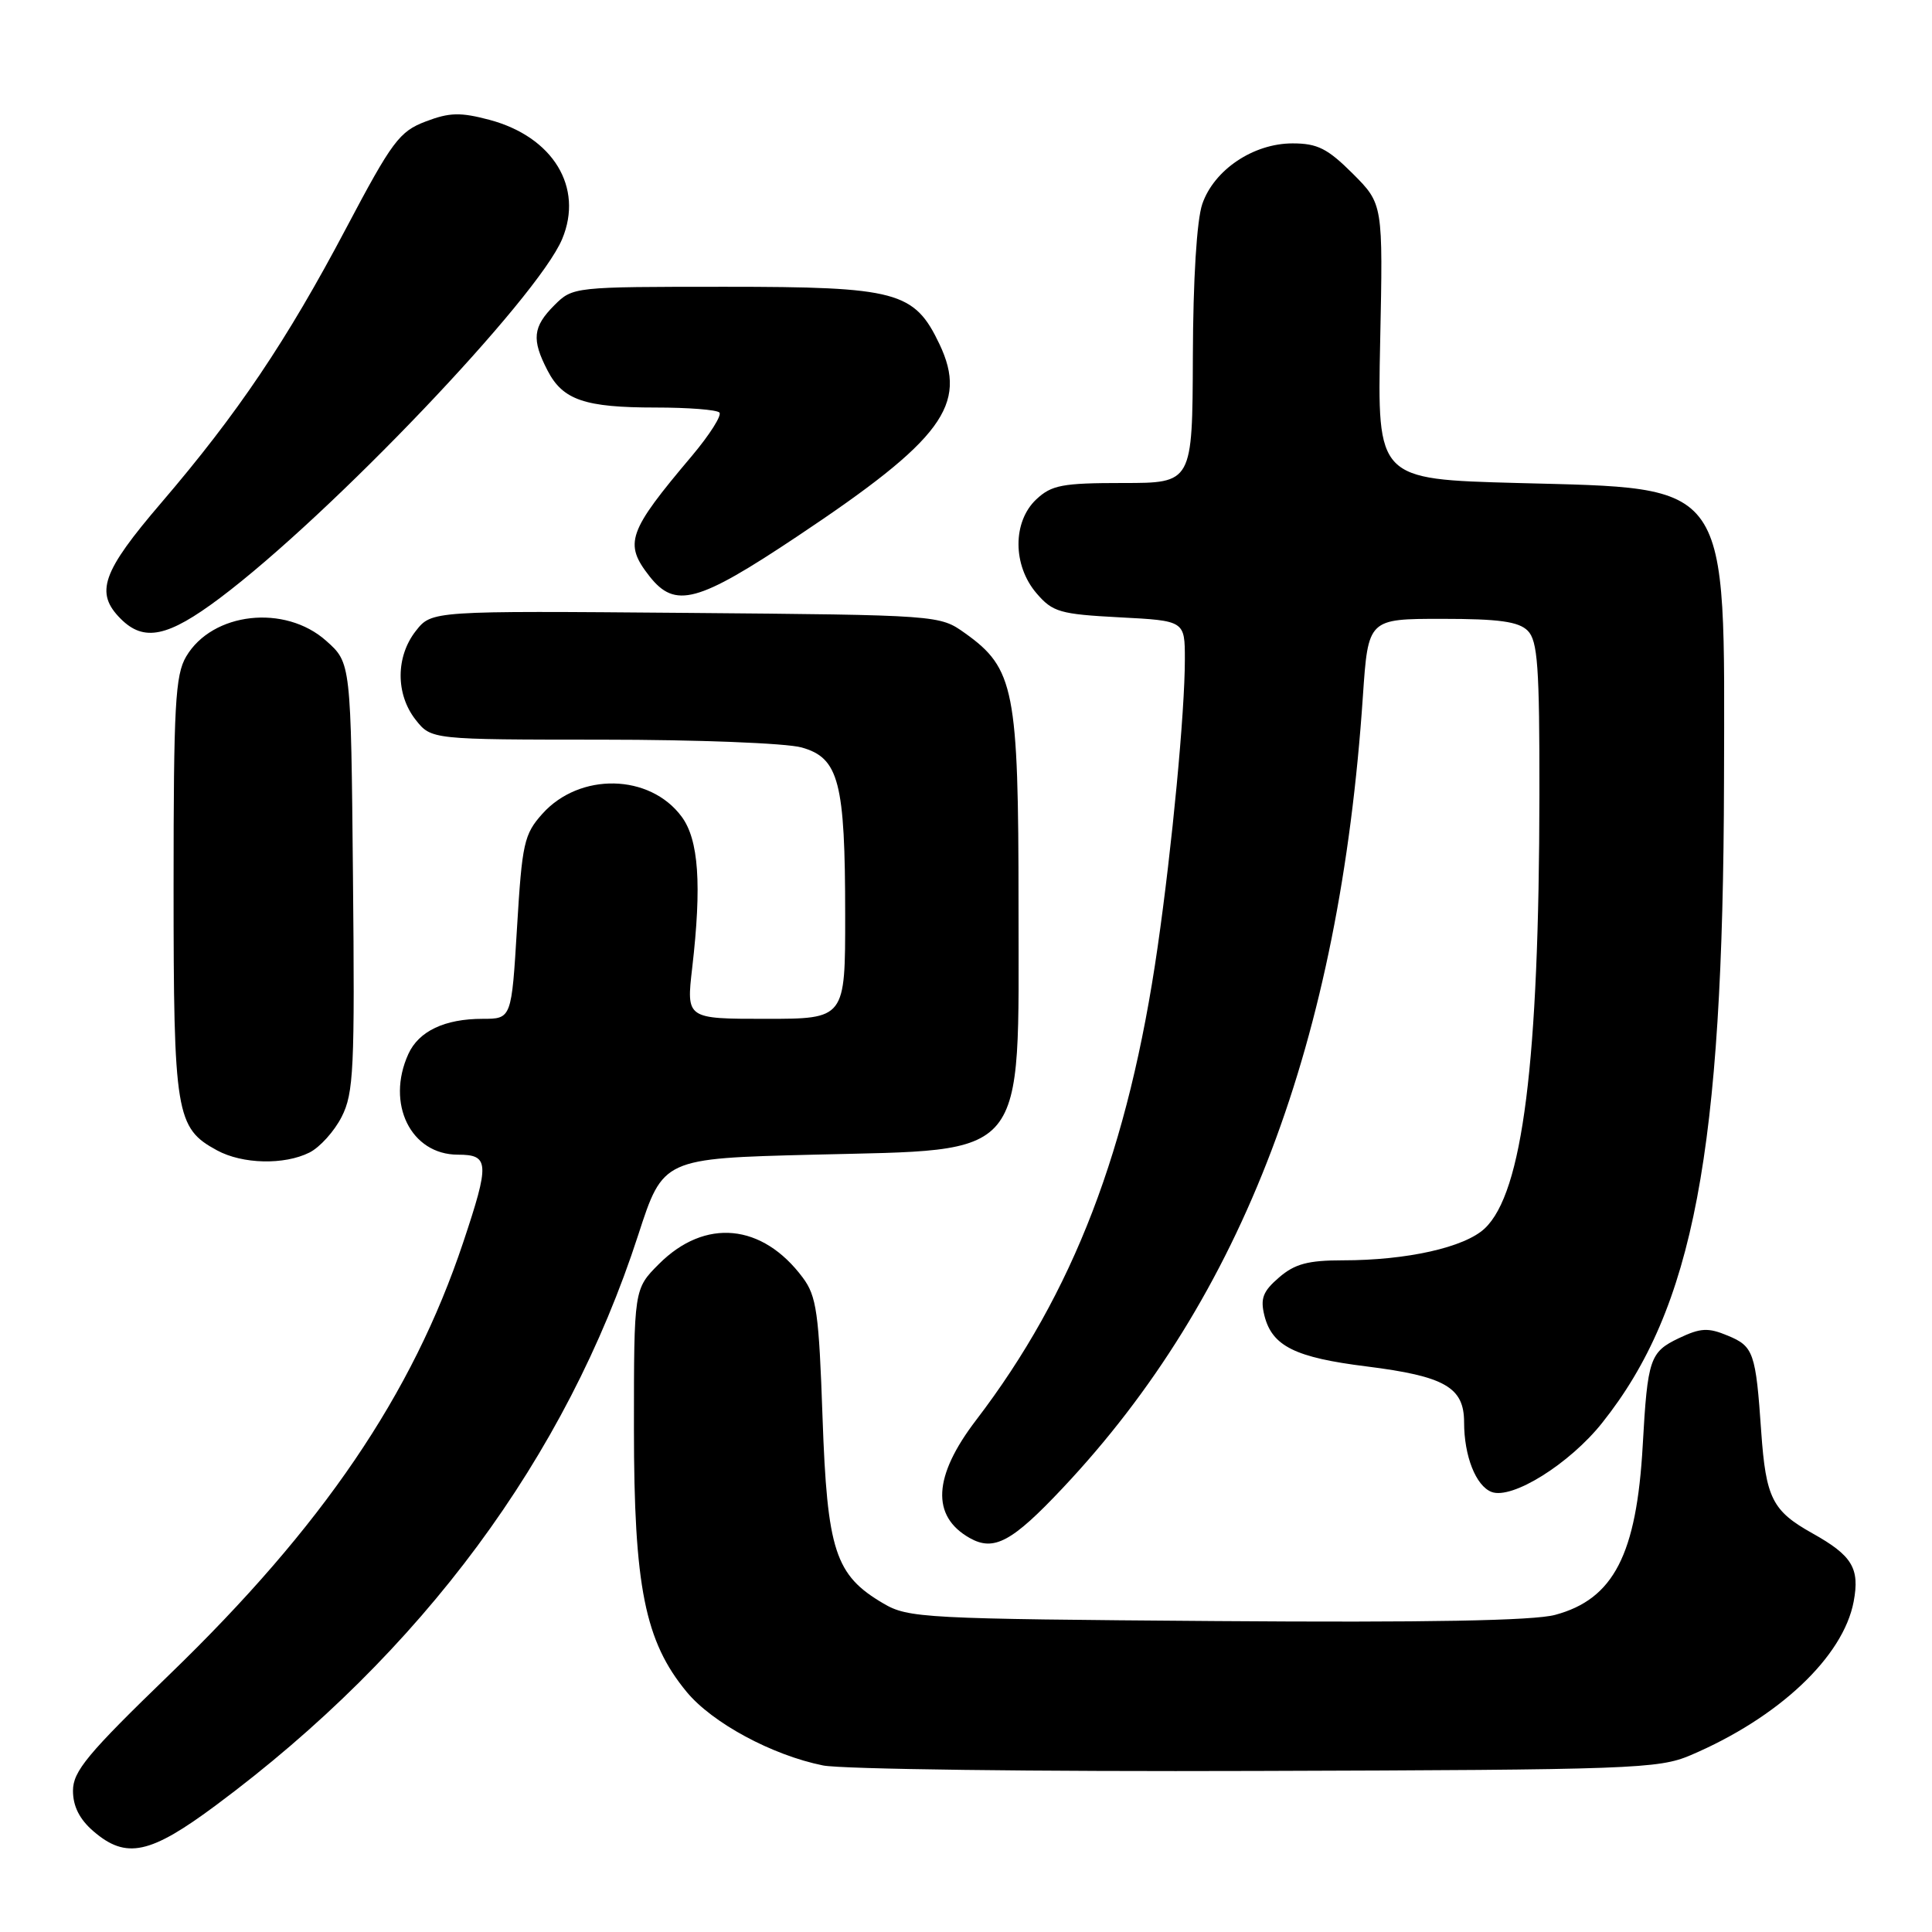 <?xml version="1.0" encoding="UTF-8" standalone="no"?>
<!DOCTYPE svg PUBLIC "-//W3C//DTD SVG 1.1//EN" "http://www.w3.org/Graphics/SVG/1.1/DTD/svg11.dtd" >
<svg xmlns="http://www.w3.org/2000/svg" xmlns:xlink="http://www.w3.org/1999/xlink" version="1.1" viewBox="0 0 256 256">
 <g >
 <path fill="currentColor"
d=" M 28.66 239.17 C 55.92 218.91 75.01 193.12 84.57 163.63 C 87.86 153.50 87.86 153.50 107.78 153.00 C 136.47 152.28 134.96 154.12 134.96 120.00 C 134.96 91.37 134.41 88.56 127.87 83.90 C 124.50 81.50 124.50 81.50 90.85 81.21 C 57.20 80.93 57.20 80.93 55.10 83.60 C 52.43 87.00 52.41 91.98 55.07 95.37 C 57.15 98.00 57.15 98.00 79.82 98.01 C 92.31 98.01 104.17 98.47 106.21 99.04 C 111.16 100.42 111.99 103.60 111.99 121.25 C 112.00 135.00 112.00 135.00 101.47 135.00 C 90.94 135.00 90.94 135.00 91.72 128.25 C 93.00 117.19 92.58 111.26 90.32 108.21 C 86.10 102.51 76.81 102.32 71.87 107.83 C 69.44 110.54 69.18 111.73 68.51 122.88 C 67.78 135.00 67.78 135.00 63.94 135.00 C 58.93 135.00 55.49 136.63 54.11 139.66 C 51.11 146.24 54.44 153.00 60.67 153.00 C 64.84 153.00 64.90 154.08 61.37 164.64 C 54.63 184.80 42.76 202.26 22.43 221.91 C 11.59 232.39 9.67 234.71 9.67 237.28 C 9.67 239.34 10.54 241.07 12.39 242.66 C 16.72 246.38 19.88 245.71 28.66 239.17 Z  M 224.00 232.58 C 235.68 227.61 244.24 219.54 245.62 212.22 C 246.45 207.80 245.43 206.12 240.15 203.17 C 234.84 200.20 233.99 198.51 233.37 189.70 C 232.65 179.22 232.36 178.39 228.94 176.98 C 226.33 175.89 225.33 175.95 222.45 177.32 C 218.62 179.15 218.31 180.05 217.67 191.51 C 216.86 205.99 213.81 211.90 206.06 213.98 C 203.22 214.75 189.01 215.01 161.20 214.80 C 122.36 214.51 120.34 214.41 117.04 212.46 C 110.66 208.72 109.61 205.50 108.99 187.80 C 108.51 173.95 108.20 171.74 106.37 169.29 C 101.01 162.10 93.42 161.38 87.32 167.48 C 84.00 170.80 84.00 170.80 84.00 189.29 C 84.00 210.25 85.45 217.49 90.99 224.19 C 94.40 228.31 102.31 232.57 109.05 233.93 C 111.50 234.43 137.35 234.76 166.50 234.66 C 216.28 234.51 219.77 234.38 224.00 232.58 Z  M 140.80 197.19 C 164.70 171.82 177.50 138.07 180.59 92.25 C 181.29 82.00 181.29 82.00 191.07 82.00 C 198.63 82.00 201.21 82.36 202.43 83.57 C 203.75 84.90 204.00 88.29 203.98 105.32 C 203.94 140.78 201.76 158.06 196.73 162.78 C 194.06 165.29 186.43 167.00 177.92 167.00 C 173.33 167.00 171.56 167.47 169.48 169.27 C 167.34 171.11 166.98 172.06 167.54 174.32 C 168.56 178.37 171.60 179.88 181.09 181.06 C 191.44 182.36 194.00 183.82 194.00 188.46 C 194.00 192.94 195.56 196.89 197.64 197.69 C 200.35 198.73 207.98 193.97 212.30 188.53 C 224.40 173.34 228.33 152.61 228.44 103.50 C 228.52 63.25 229.58 64.77 201.05 64.00 C 182.50 63.50 182.50 63.50 182.88 45.26 C 183.26 27.03 183.26 27.03 179.25 23.01 C 175.91 19.68 174.57 19.00 171.27 19.00 C 166.08 19.00 160.87 22.50 159.31 27.03 C 158.58 29.15 158.09 37.02 158.06 47.25 C 158.00 64.00 158.00 64.00 148.81 64.00 C 140.76 64.00 139.34 64.27 137.31 66.17 C 134.16 69.14 134.17 74.92 137.35 78.62 C 139.49 81.11 140.44 81.38 148.35 81.80 C 157.00 82.25 157.00 82.25 157.00 87.38 C 157.00 94.36 155.31 112.19 153.39 125.50 C 149.54 152.26 142.23 171.30 129.34 188.17 C 123.64 195.62 123.36 200.90 128.50 203.80 C 131.70 205.60 134.10 204.31 140.80 197.19 Z  M 41.00 152.72 C 42.38 152.03 44.30 149.90 45.27 147.99 C 46.87 144.85 47.02 141.64 46.77 116.17 C 46.50 87.83 46.50 87.83 43.23 84.92 C 37.76 80.03 28.14 81.11 24.67 86.99 C 23.22 89.44 23.00 93.46 23.00 117.45 C 23.00 147.64 23.30 149.47 28.76 152.43 C 32.13 154.26 37.66 154.39 41.00 152.72 Z  M 29.13 79.25 C 43.83 68.21 71.24 39.46 74.49 31.67 C 77.36 24.82 73.28 18.13 64.86 15.88 C 61.01 14.86 59.57 14.89 56.40 16.10 C 52.92 17.42 51.96 18.71 45.86 30.25 C 37.98 45.17 31.49 54.80 21.37 66.62 C 13.50 75.81 12.54 78.54 16.00 82.00 C 19.08 85.08 22.24 84.42 29.13 79.25 Z  M 105.66 71.06 C 124.88 58.25 128.29 53.63 124.49 45.61 C 121.16 38.61 118.88 38.00 96.09 38.00 C 76.00 38.00 75.90 38.01 73.45 40.45 C 70.60 43.31 70.42 44.98 72.55 49.09 C 74.57 53.01 77.48 54.00 86.90 54.00 C 91.17 54.00 94.96 54.29 95.32 54.66 C 95.68 55.02 94.04 57.60 91.68 60.41 C 83.18 70.47 82.64 72.00 86.07 76.37 C 89.47 80.68 92.44 79.88 105.66 71.06 Z "/>
</g>
</svg>